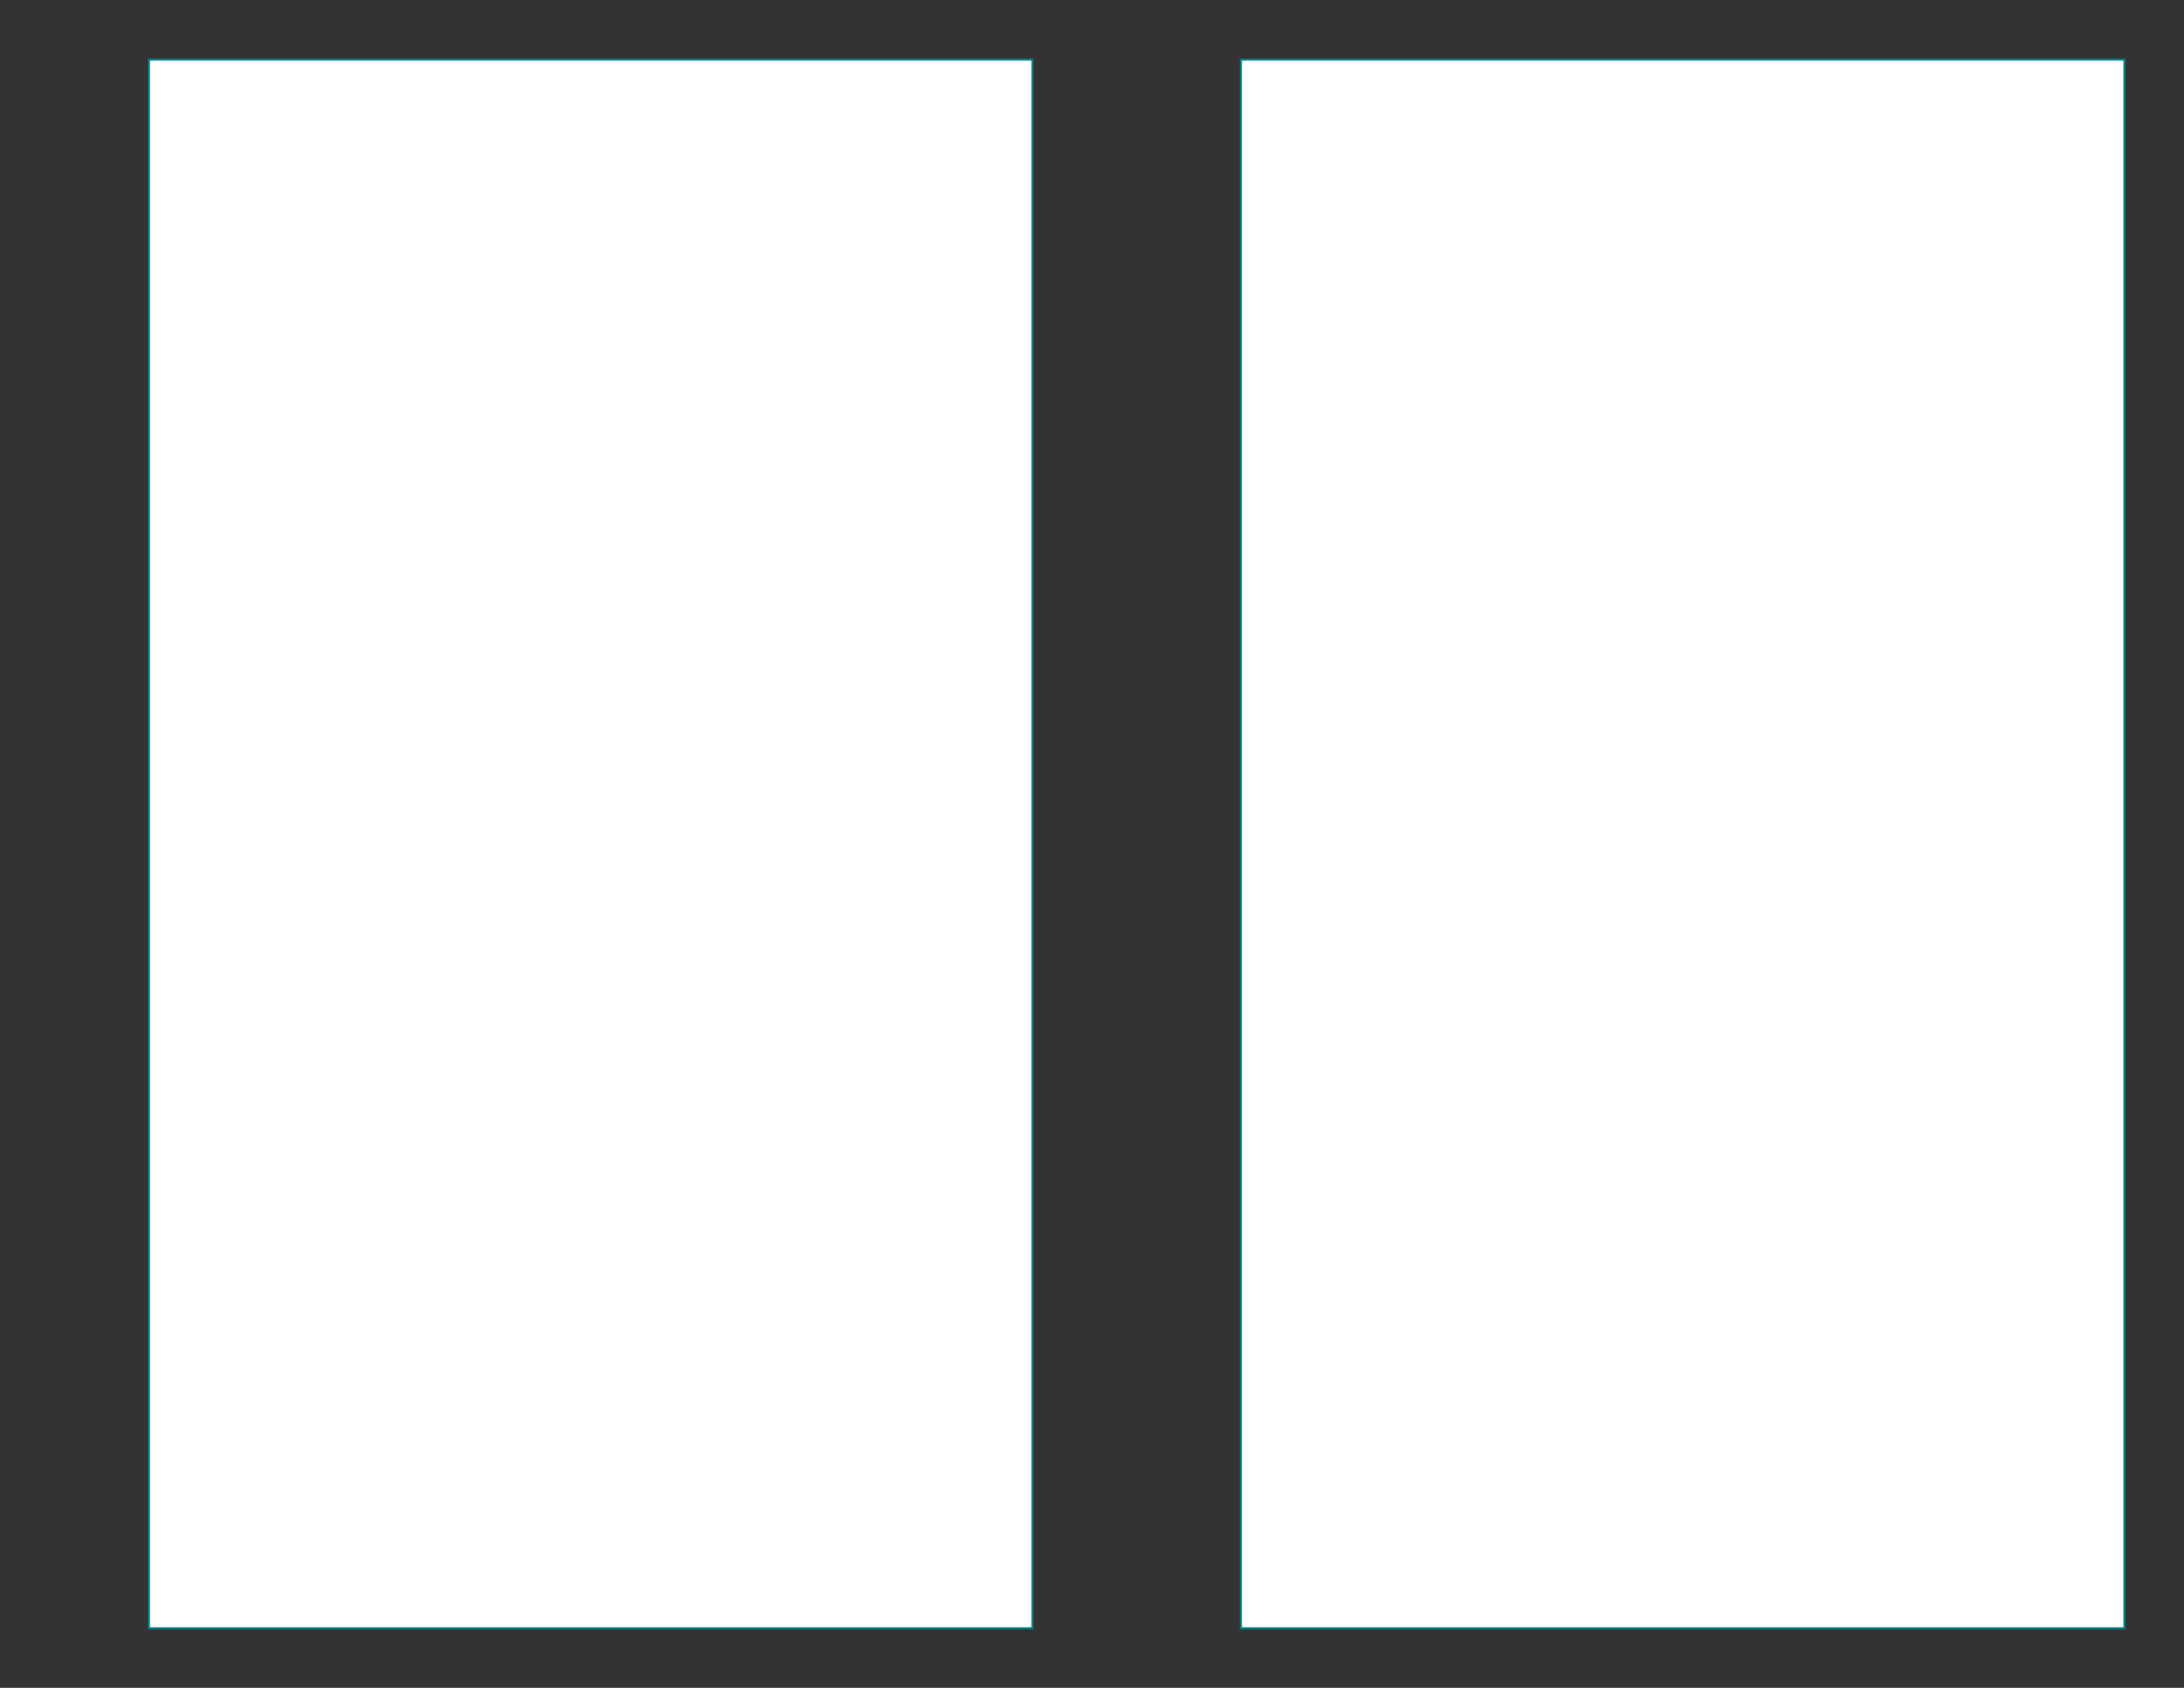 <?xml version="1.0" encoding="utf-8" ?>
<svg baseProfile="tiny" height="8.5in" version="1.2" width="11in" xmlns="http://www.w3.org/2000/svg" xmlns:ev="http://www.w3.org/2001/xml-events" xmlns:xlink="http://www.w3.org/1999/xlink"><rect width="100%" height="100%" fill="#333333" stroke="none"/><defs /><rect fill="#ffffff" height="7.9in" id="flux" stroke="#008080" width="4.45in" x="0.75in" y="0.3in" /><rect fill="#ffffff" height="7.9in" id="flux" stroke="#008080" width="4.45in" x="6.25in" y="0.3in" /></svg>